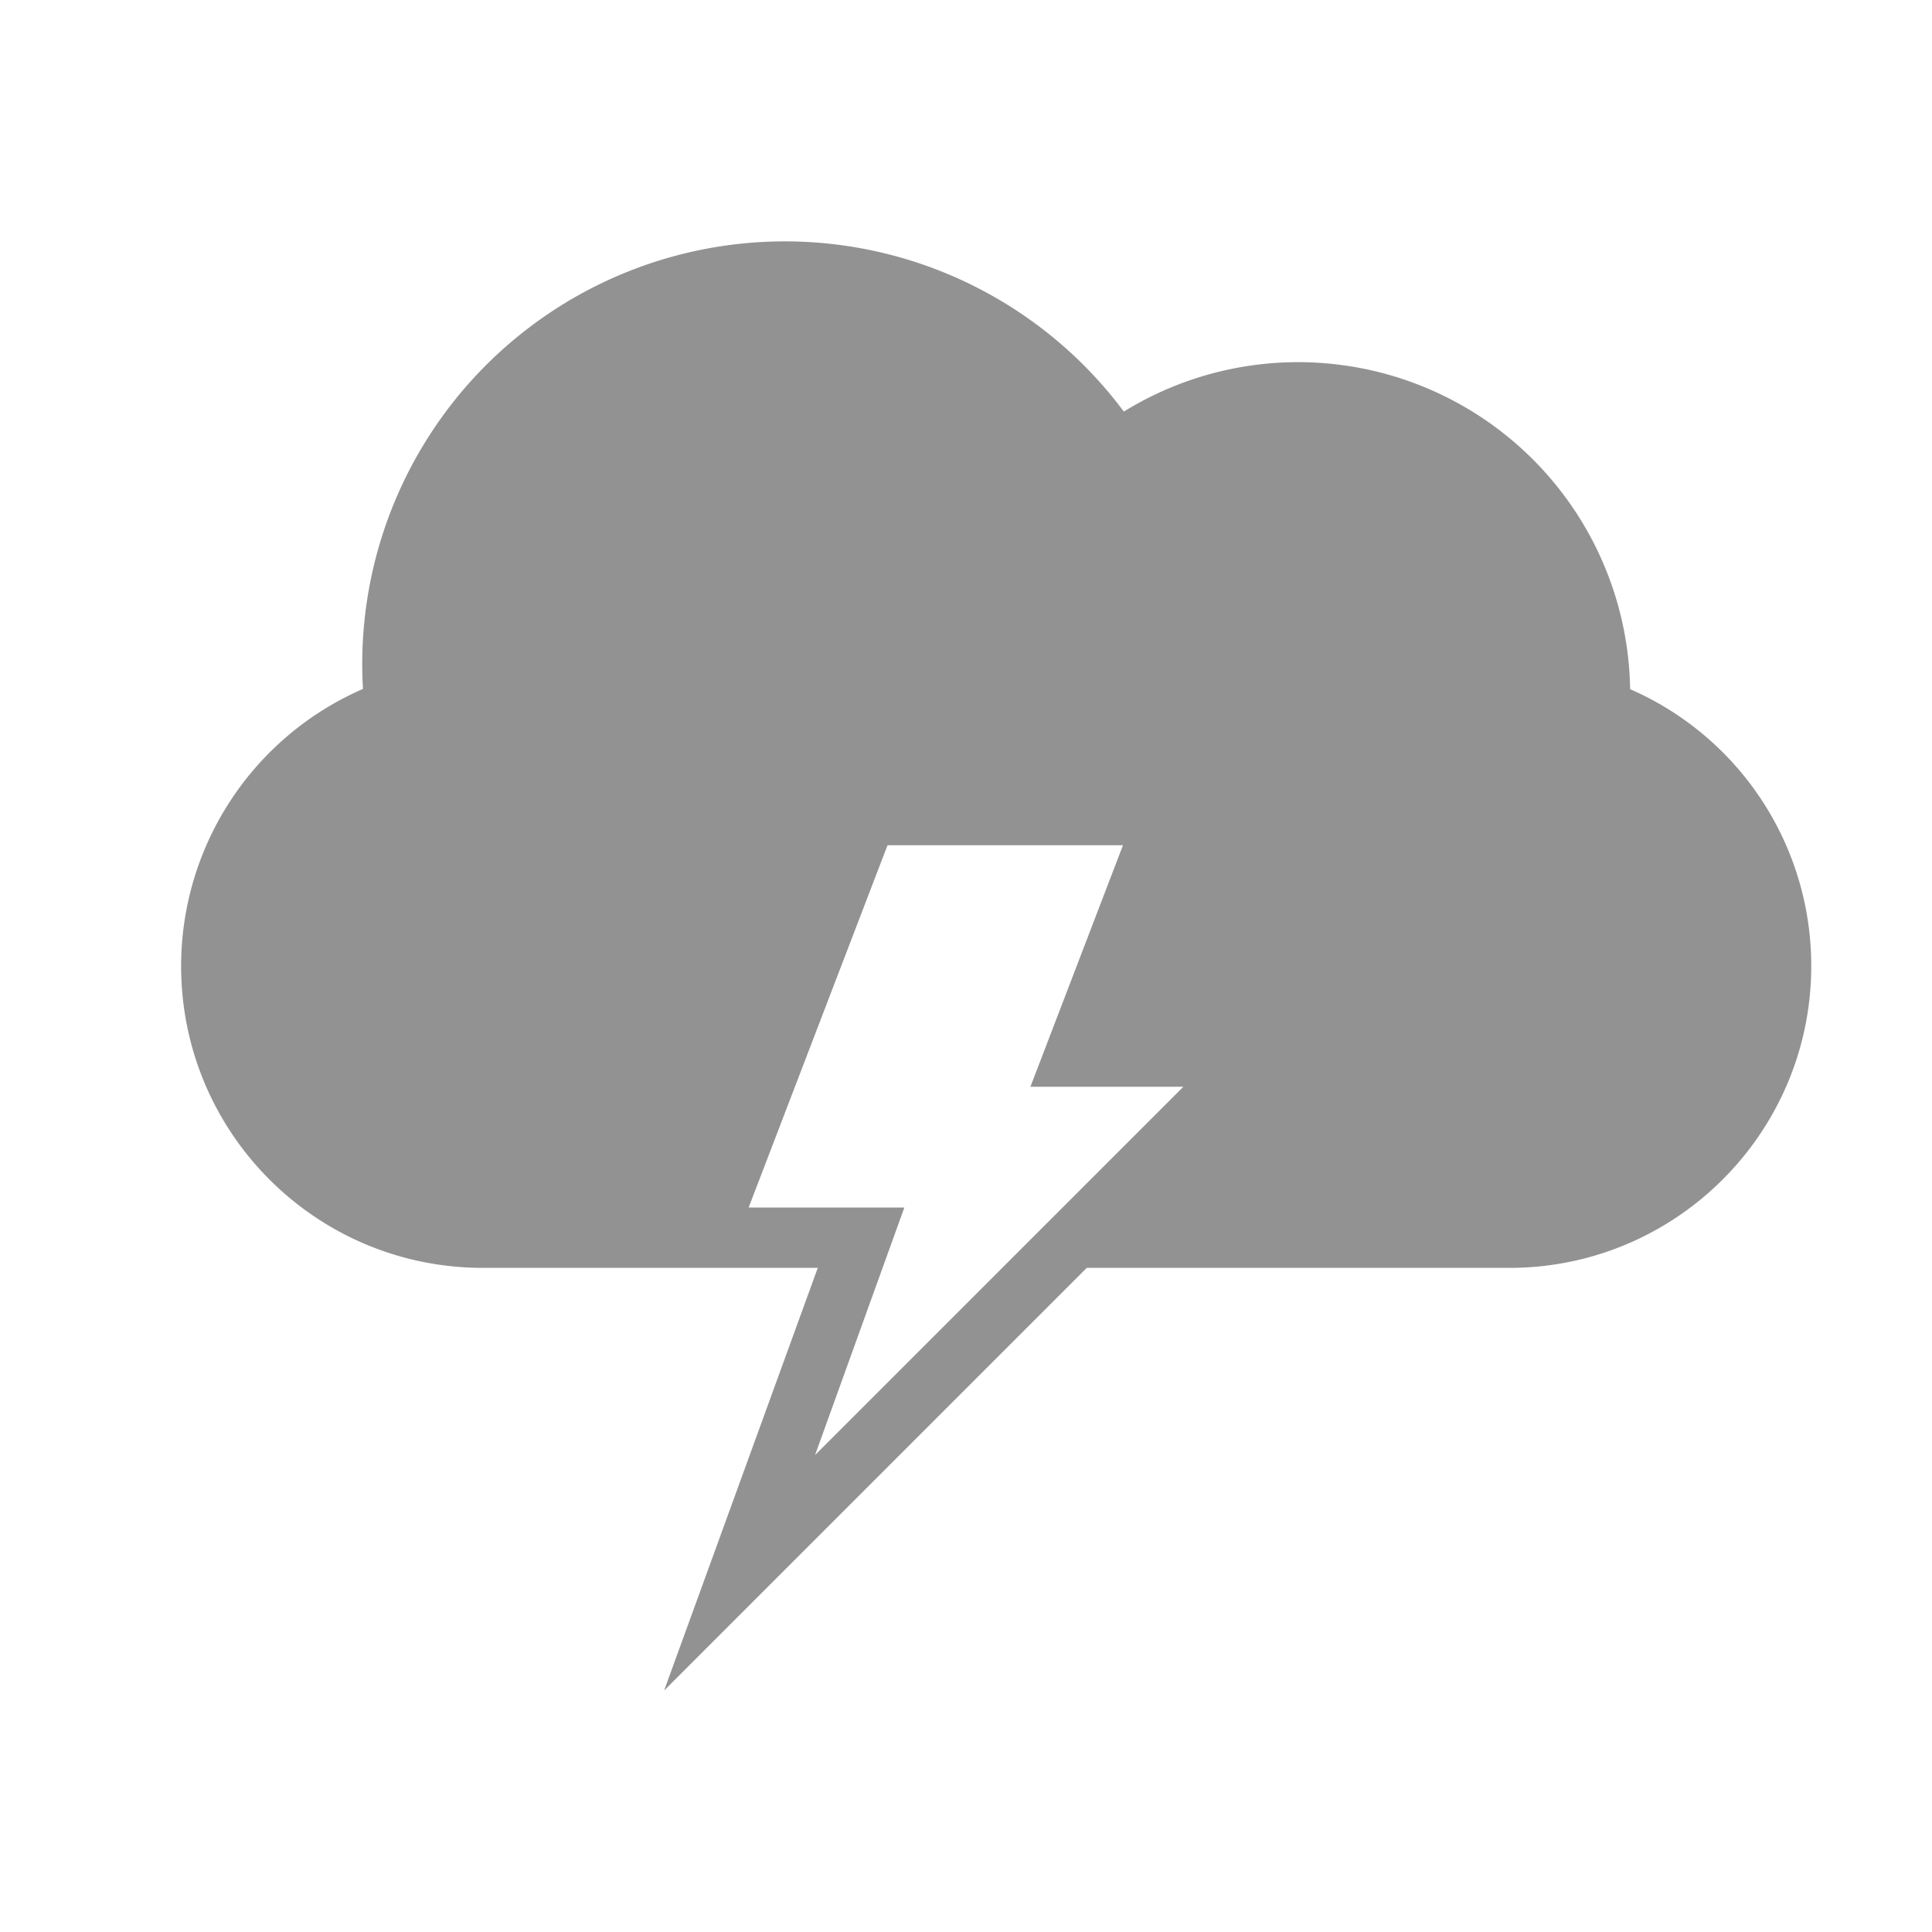 <svg width="32" height="32" viewBox="0 0 32 32" xmlns="http://www.w3.org/2000/svg"><path d="M17.067 18H19.6l-6.1 6.1 1.479-4.1H12.4l2.3-6h3.9l-1.533 4zM18 21h7c2.762 0 5-2.244 5-5a4.998 4.998 0 00-3-4.585 5.5 5.5 0 00-8.386-4.598 7 7 0 00-12.602 4.594A5.006 5.006 0 003 16c0 2.761 2.232 5 5 5h5.545L11 28l7-7z" fill="#929292" fill-rule="evenodd"/></svg>